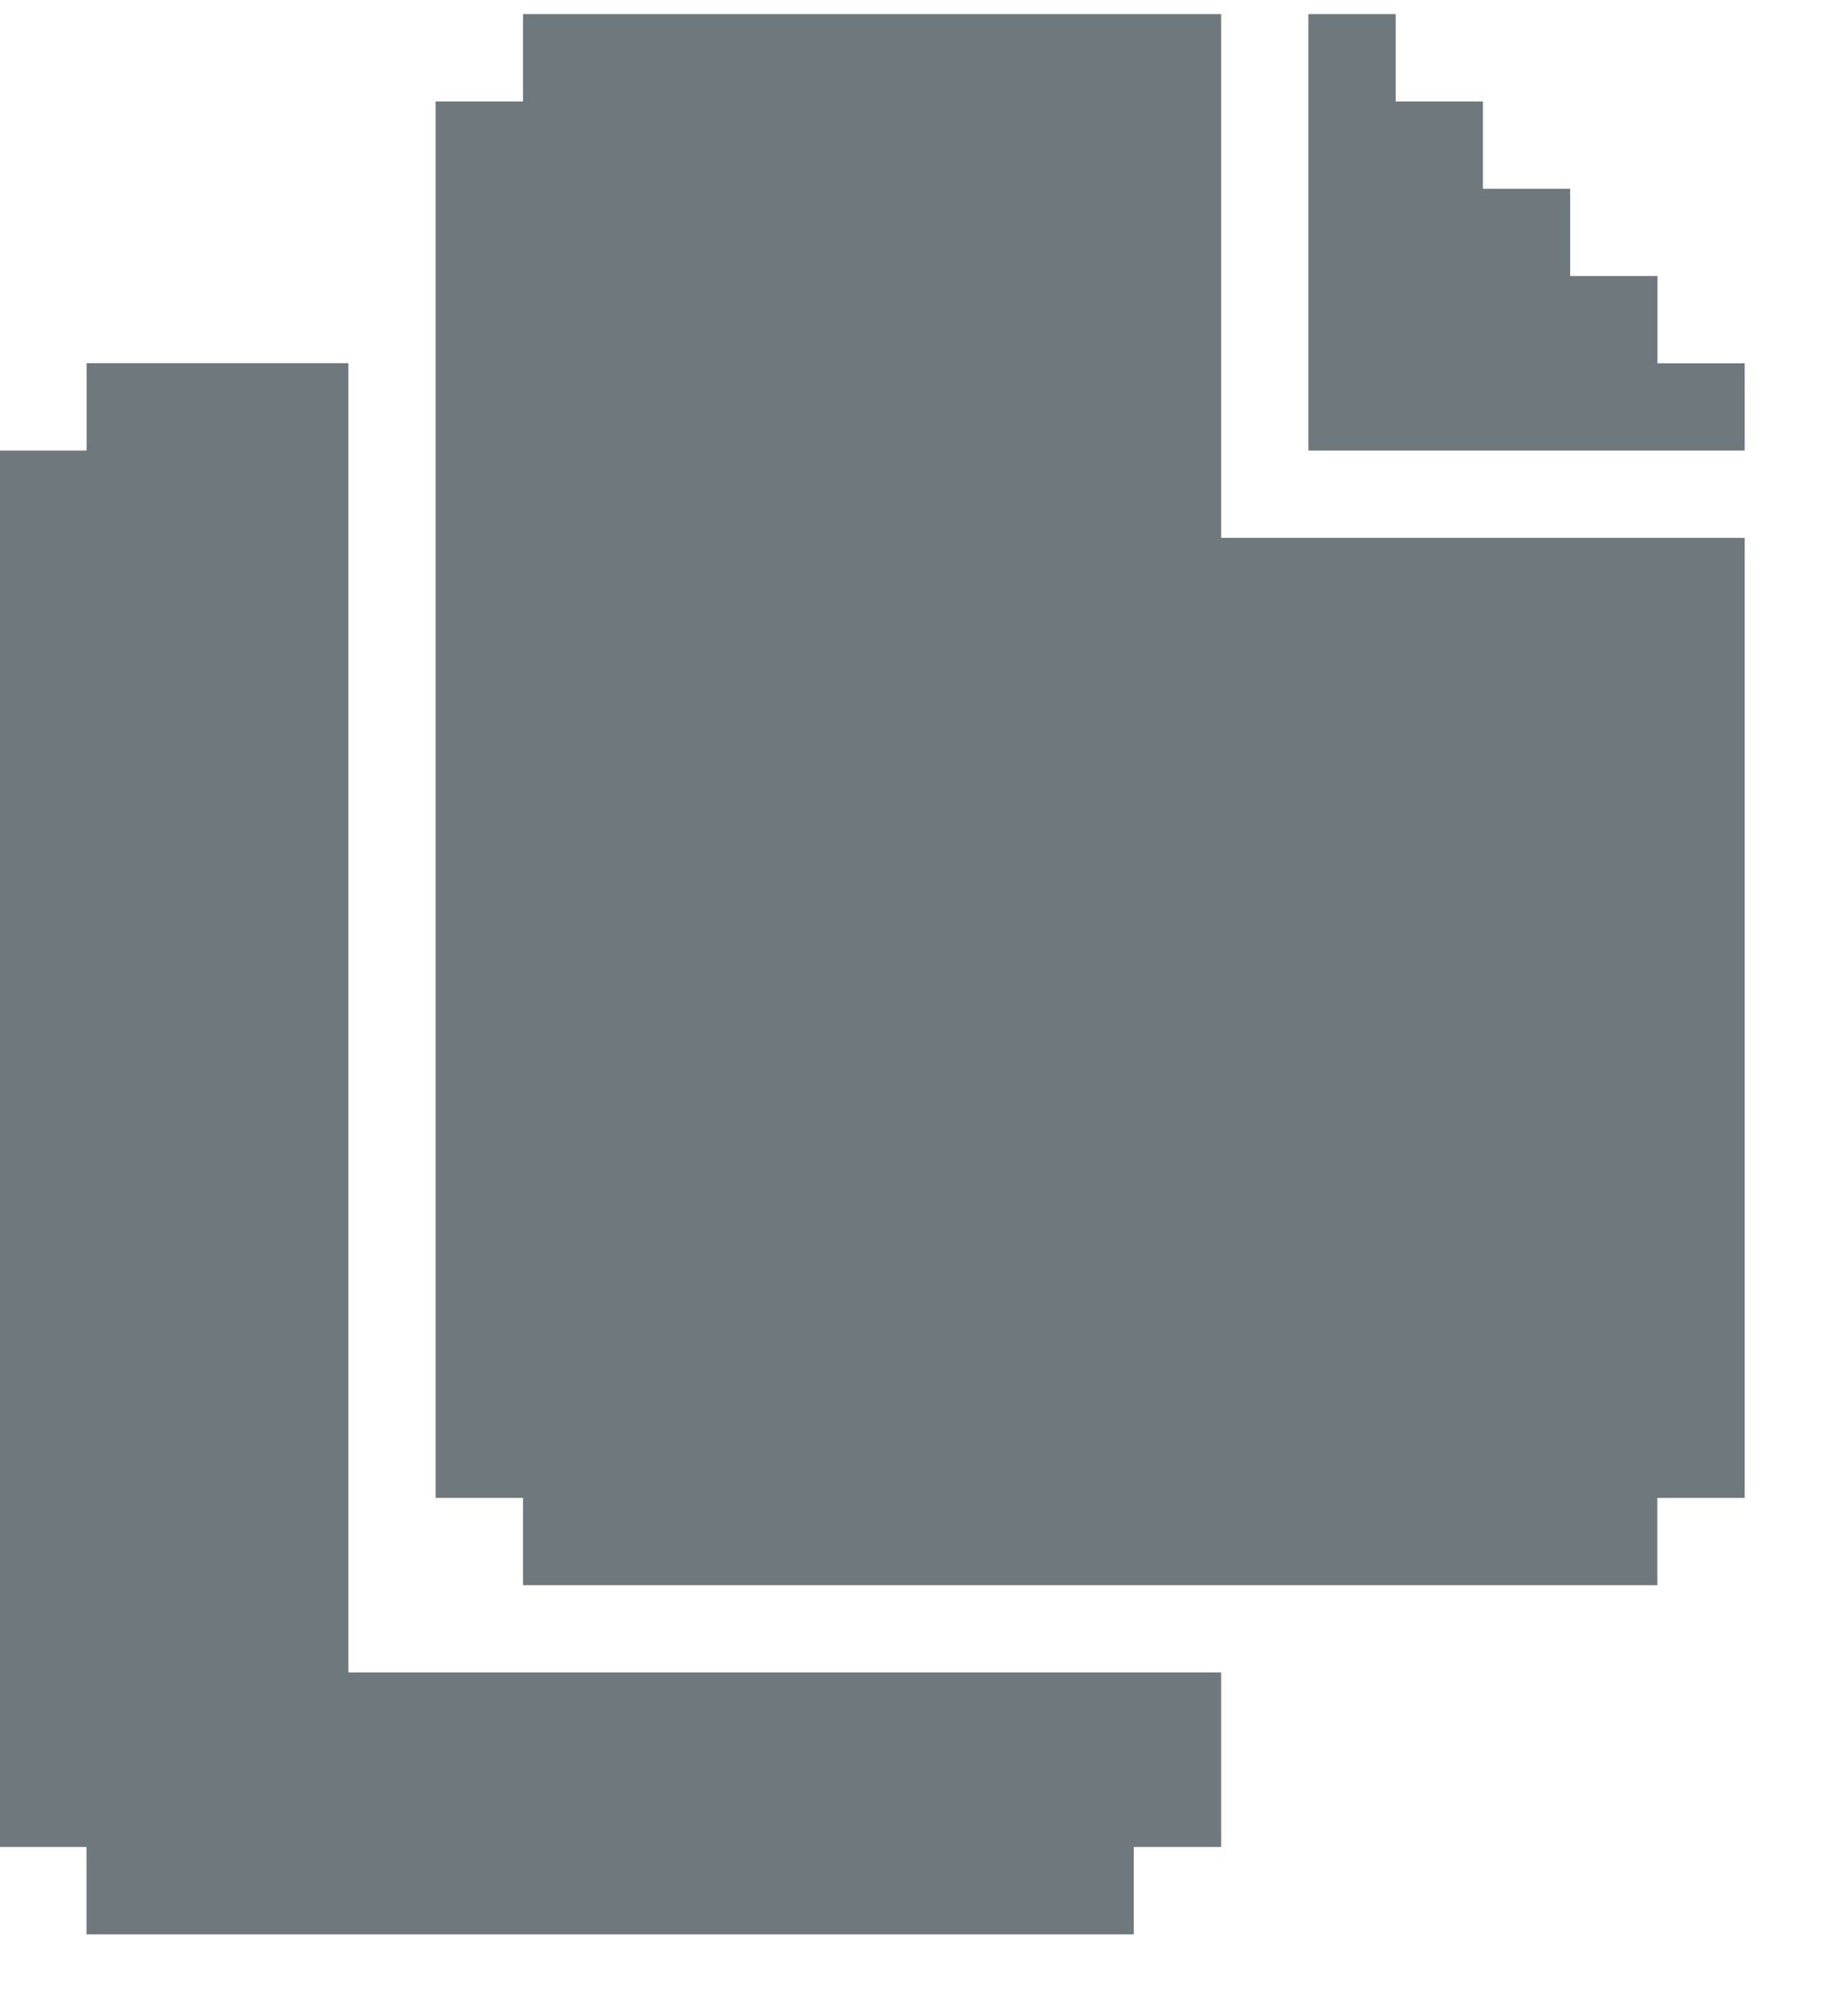 <svg width="19" height="21" fill="none" xmlns="http://www.w3.org/2000/svg"><path d="M12.72 17.42v1.818h-.91v.91H.901v-.91h-.909V4.693h.91v-.91h2.727V17.42h9.09z" fill="#6F787C"/><path d="M18.174 5.602v10h-.91v.91H5.448v-.91h-.91V1.057h.91v-.91h7.272v5.455h5.455z" fill="#6F787C"/><path d="M18.174 3.784v.909h-4.545V.147h.909v.91h.909v.909h.909v.909h.909v.909h.909z" fill="#6F787C"/></svg>